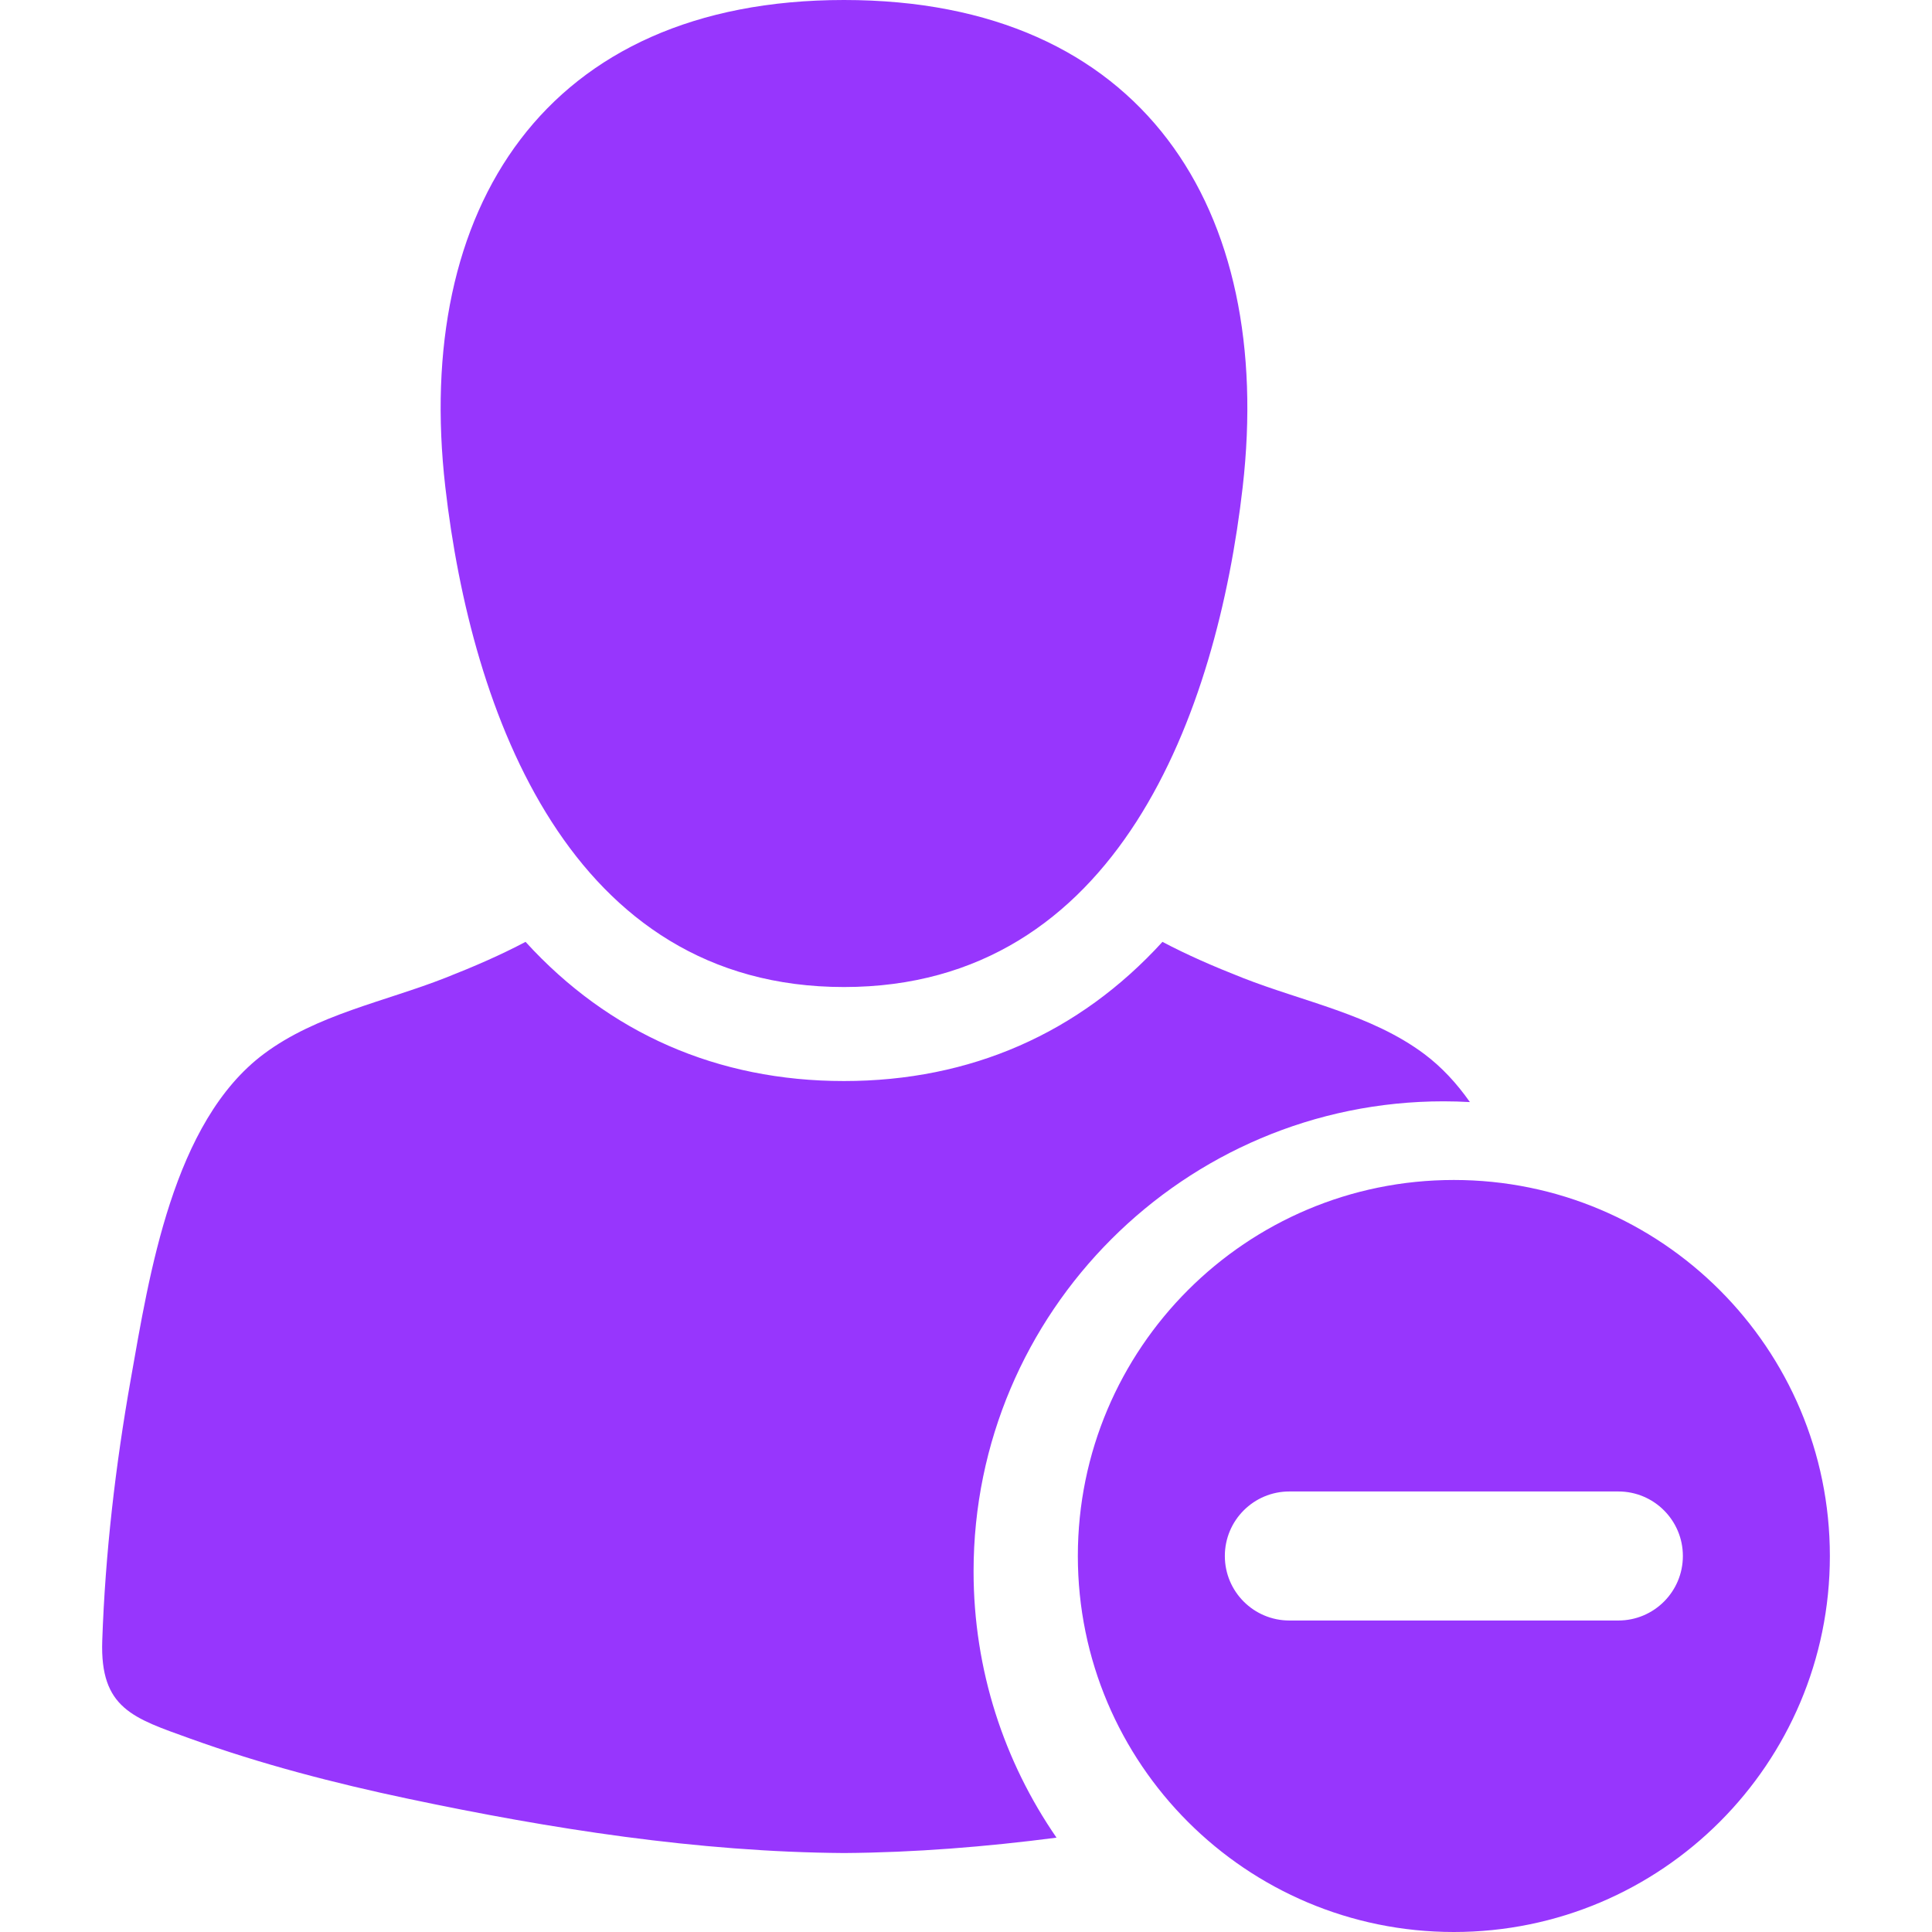 <?xml version="1.0"?>
<svg xmlns="http://www.w3.org/2000/svg" xmlns:xlink="http://www.w3.org/1999/xlink" version="1.1" id="Capa_1" x="0px" y="0px" viewBox="0 0 612 612" style="enable-background:new 0 0 612 612;" xml:space="preserve" width="512px" height="512px"><g><g>
	<path d="M460.537,373.781c-65.78,0-119.108,53.329-119.108,119.11S394.756,612,460.537,612s119.111-53.329,119.111-119.11   C579.647,427.11,526.319,373.781,460.537,373.781z M512.649,513.327H408.429c-11.287,0-20.435-9.15-20.435-20.437   c0-11.287,9.149-20.437,20.435-20.437h104.221c11.287,0,20.435,9.15,20.435,20.437   C533.086,504.177,523.936,513.327,512.649,513.327z M267.355,312.662c86.861-0.005,118.115-86.976,126.297-158.417   C403.73,66.237,362.113,0,267.355,0C172.61,0,130.971,66.232,141.058,154.245C149.249,225.686,180.492,312.669,267.355,312.662z    M457.287,348.865c2.795,0,5.572,0.084,8.33,0.237c-4.134-5.897-8.918-11.098-14.518-15.276   c-16.691-12.457-38.307-16.544-57.416-24.055c-9.302-3.654-17.632-7.284-25.452-11.416   c-26.393,28.943-60.809,44.084-100.886,44.087c-40.067,0-74.478-15.141-100.867-44.087c-7.82,4.134-16.152,7.762-25.452,11.416   c-19.11,7.51-40.725,11.597-57.416,24.055c-28.866,21.545-36.325,70.012-42.187,103.071c-4.838,27.291-8.086,55.141-9.036,82.862   c-0.735,21.472,9.867,24.483,27.831,30.965c22.492,8.112,45.716,14.135,69.097,19.071c45.153,9.535,91.696,16.862,138.038,17.191   c22.455-0.16,44.956-1.972,67.322-4.873c-16.562-23.996-26.276-53.063-26.276-84.36   C308.401,415.654,375.191,348.865,457.287,348.865z" data-original="#000000" class="active-path" data-old_color="#000000" fill="#9736FD"/>
</g></g> </svg>
